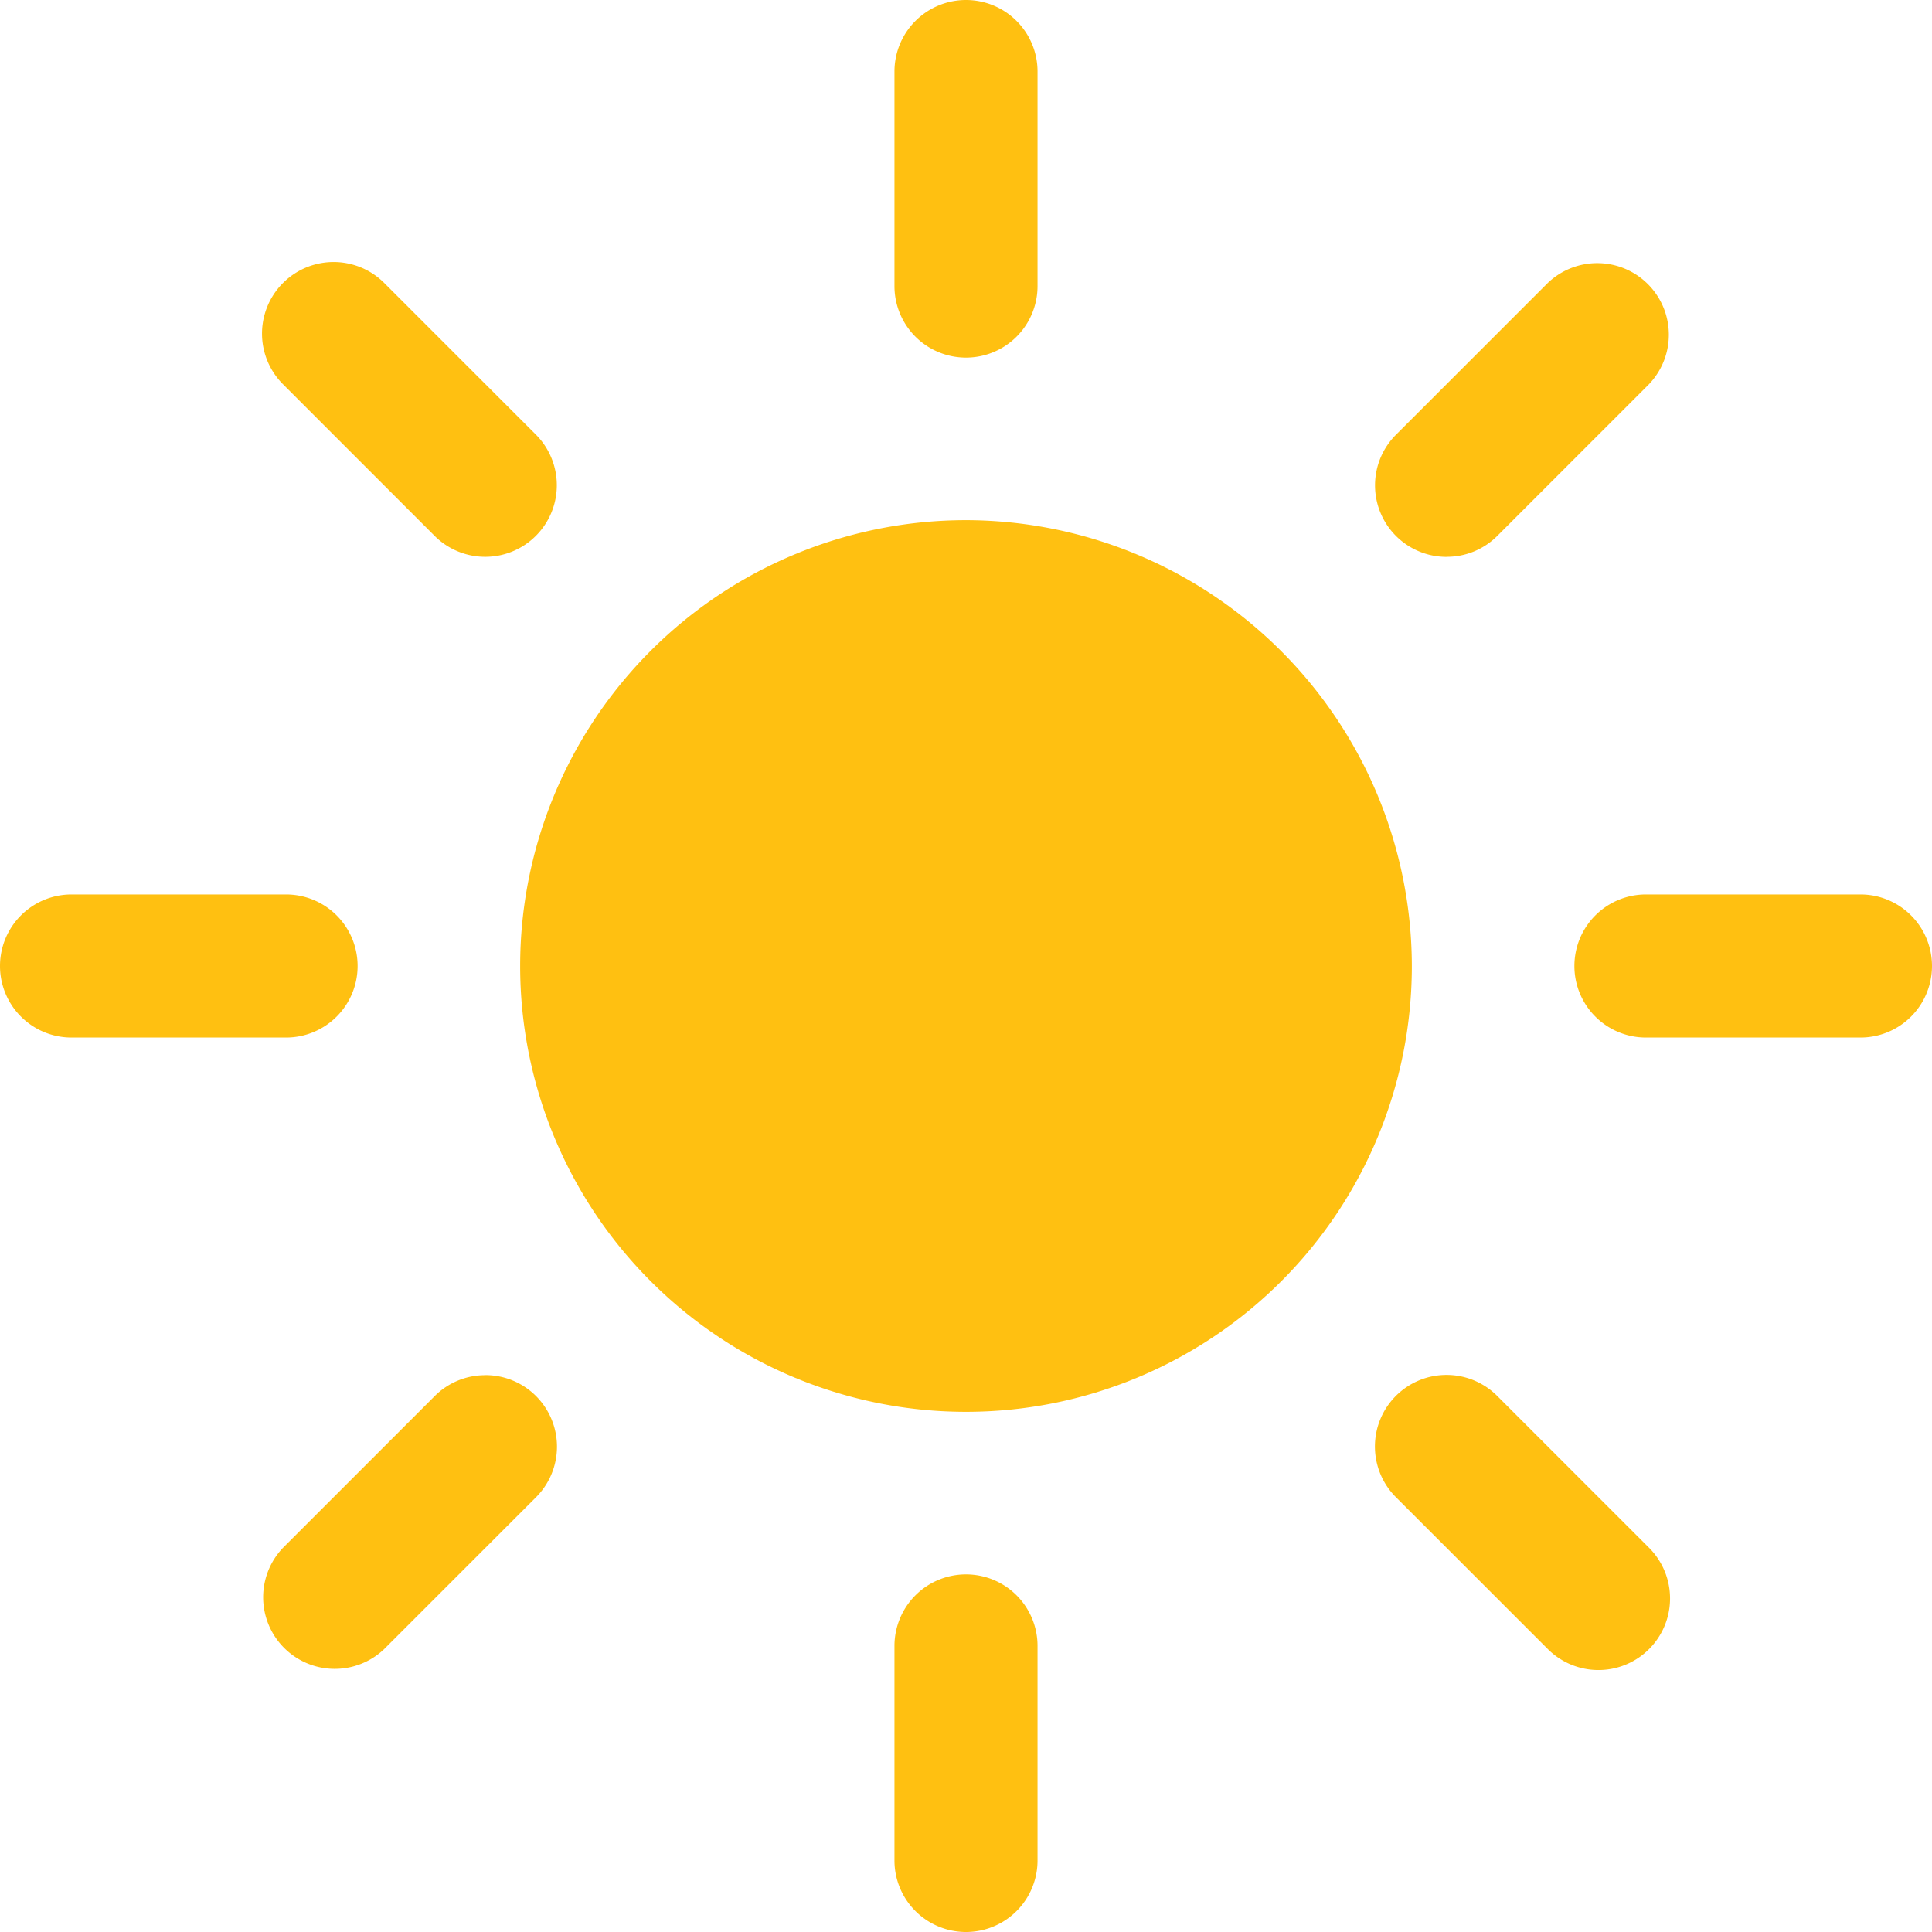 <svg xmlns="http://www.w3.org/2000/svg" width="29.25" height="29.25" viewBox="0 0 29.25 29.25">
  <g id="sun-icon" transform="translate(-3.375 -3.375)">
    <g id="Group_11" data-name="Group 11">
      <path id="Path_75" data-name="Path 75" d="M18,27.211a1.083,1.083,0,0,0-1.083,1.083v3.248a1.083,1.083,0,0,0,2.166,0V28.294A1.083,1.083,0,0,0,18,27.211Z" fill="#ffc011"/>
      <path id="Path_76" data-name="Path 76" d="M18,3.375a1.083,1.083,0,0,0-1.083,1.083V7.706a1.083,1.083,0,0,0,2.166,0V4.458A1.083,1.083,0,0,0,18,3.375Z" fill="#ffc011"/>
      <path id="Path_77" data-name="Path 77" d="M8.789,18a1.083,1.083,0,0,0-1.083-1.083H4.458a1.083,1.083,0,0,0,0,2.166H7.706A1.083,1.083,0,0,0,8.789,18Z" fill="#ffc011"/>
      <path id="Path_78" data-name="Path 78" d="M31.542,16.917H28.294a1.083,1.083,0,0,0,0,2.166h3.248a1.083,1.083,0,0,0,0-2.166Z" fill="#ffc011"/>
      <path id="Path_79" data-name="Path 79" d="M10.723,24.195a1.08,1.08,0,0,0-.766.316l-2.3,2.3A1.084,1.084,0,0,0,9.19,28.343l2.3-2.3a1.083,1.083,0,0,0-.766-1.849Z" fill="#ffc011"/>
      <path id="Path_80" data-name="Path 80" d="M25.277,11.805a1.08,1.08,0,0,0,.766-.316l2.3-2.3A1.084,1.084,0,0,0,26.81,7.657l-2.3,2.3a1.083,1.083,0,0,0,.766,1.849Z" fill="#ffc011"/>
      <path id="Path_81" data-name="Path 81" d="M9.19,7.657A1.084,1.084,0,0,0,7.657,9.19l2.3,2.3a1.084,1.084,0,0,0,1.533-1.533Z" fill="#ffc011"/>
      <path id="Path_82" data-name="Path 82" d="M26.044,24.511a1.084,1.084,0,1,0-1.533,1.533l2.3,2.3a1.084,1.084,0,0,0,1.533-1.533Z" fill="#ffc011"/>
    </g>
    <path id="Path_83" data-name="Path 83" d="M18,11.25A6.75,6.75,0,1,0,24.75,18,6.761,6.761,0,0,0,18,11.25Z" fill="#ffc011"/>
  </g>
</svg>
